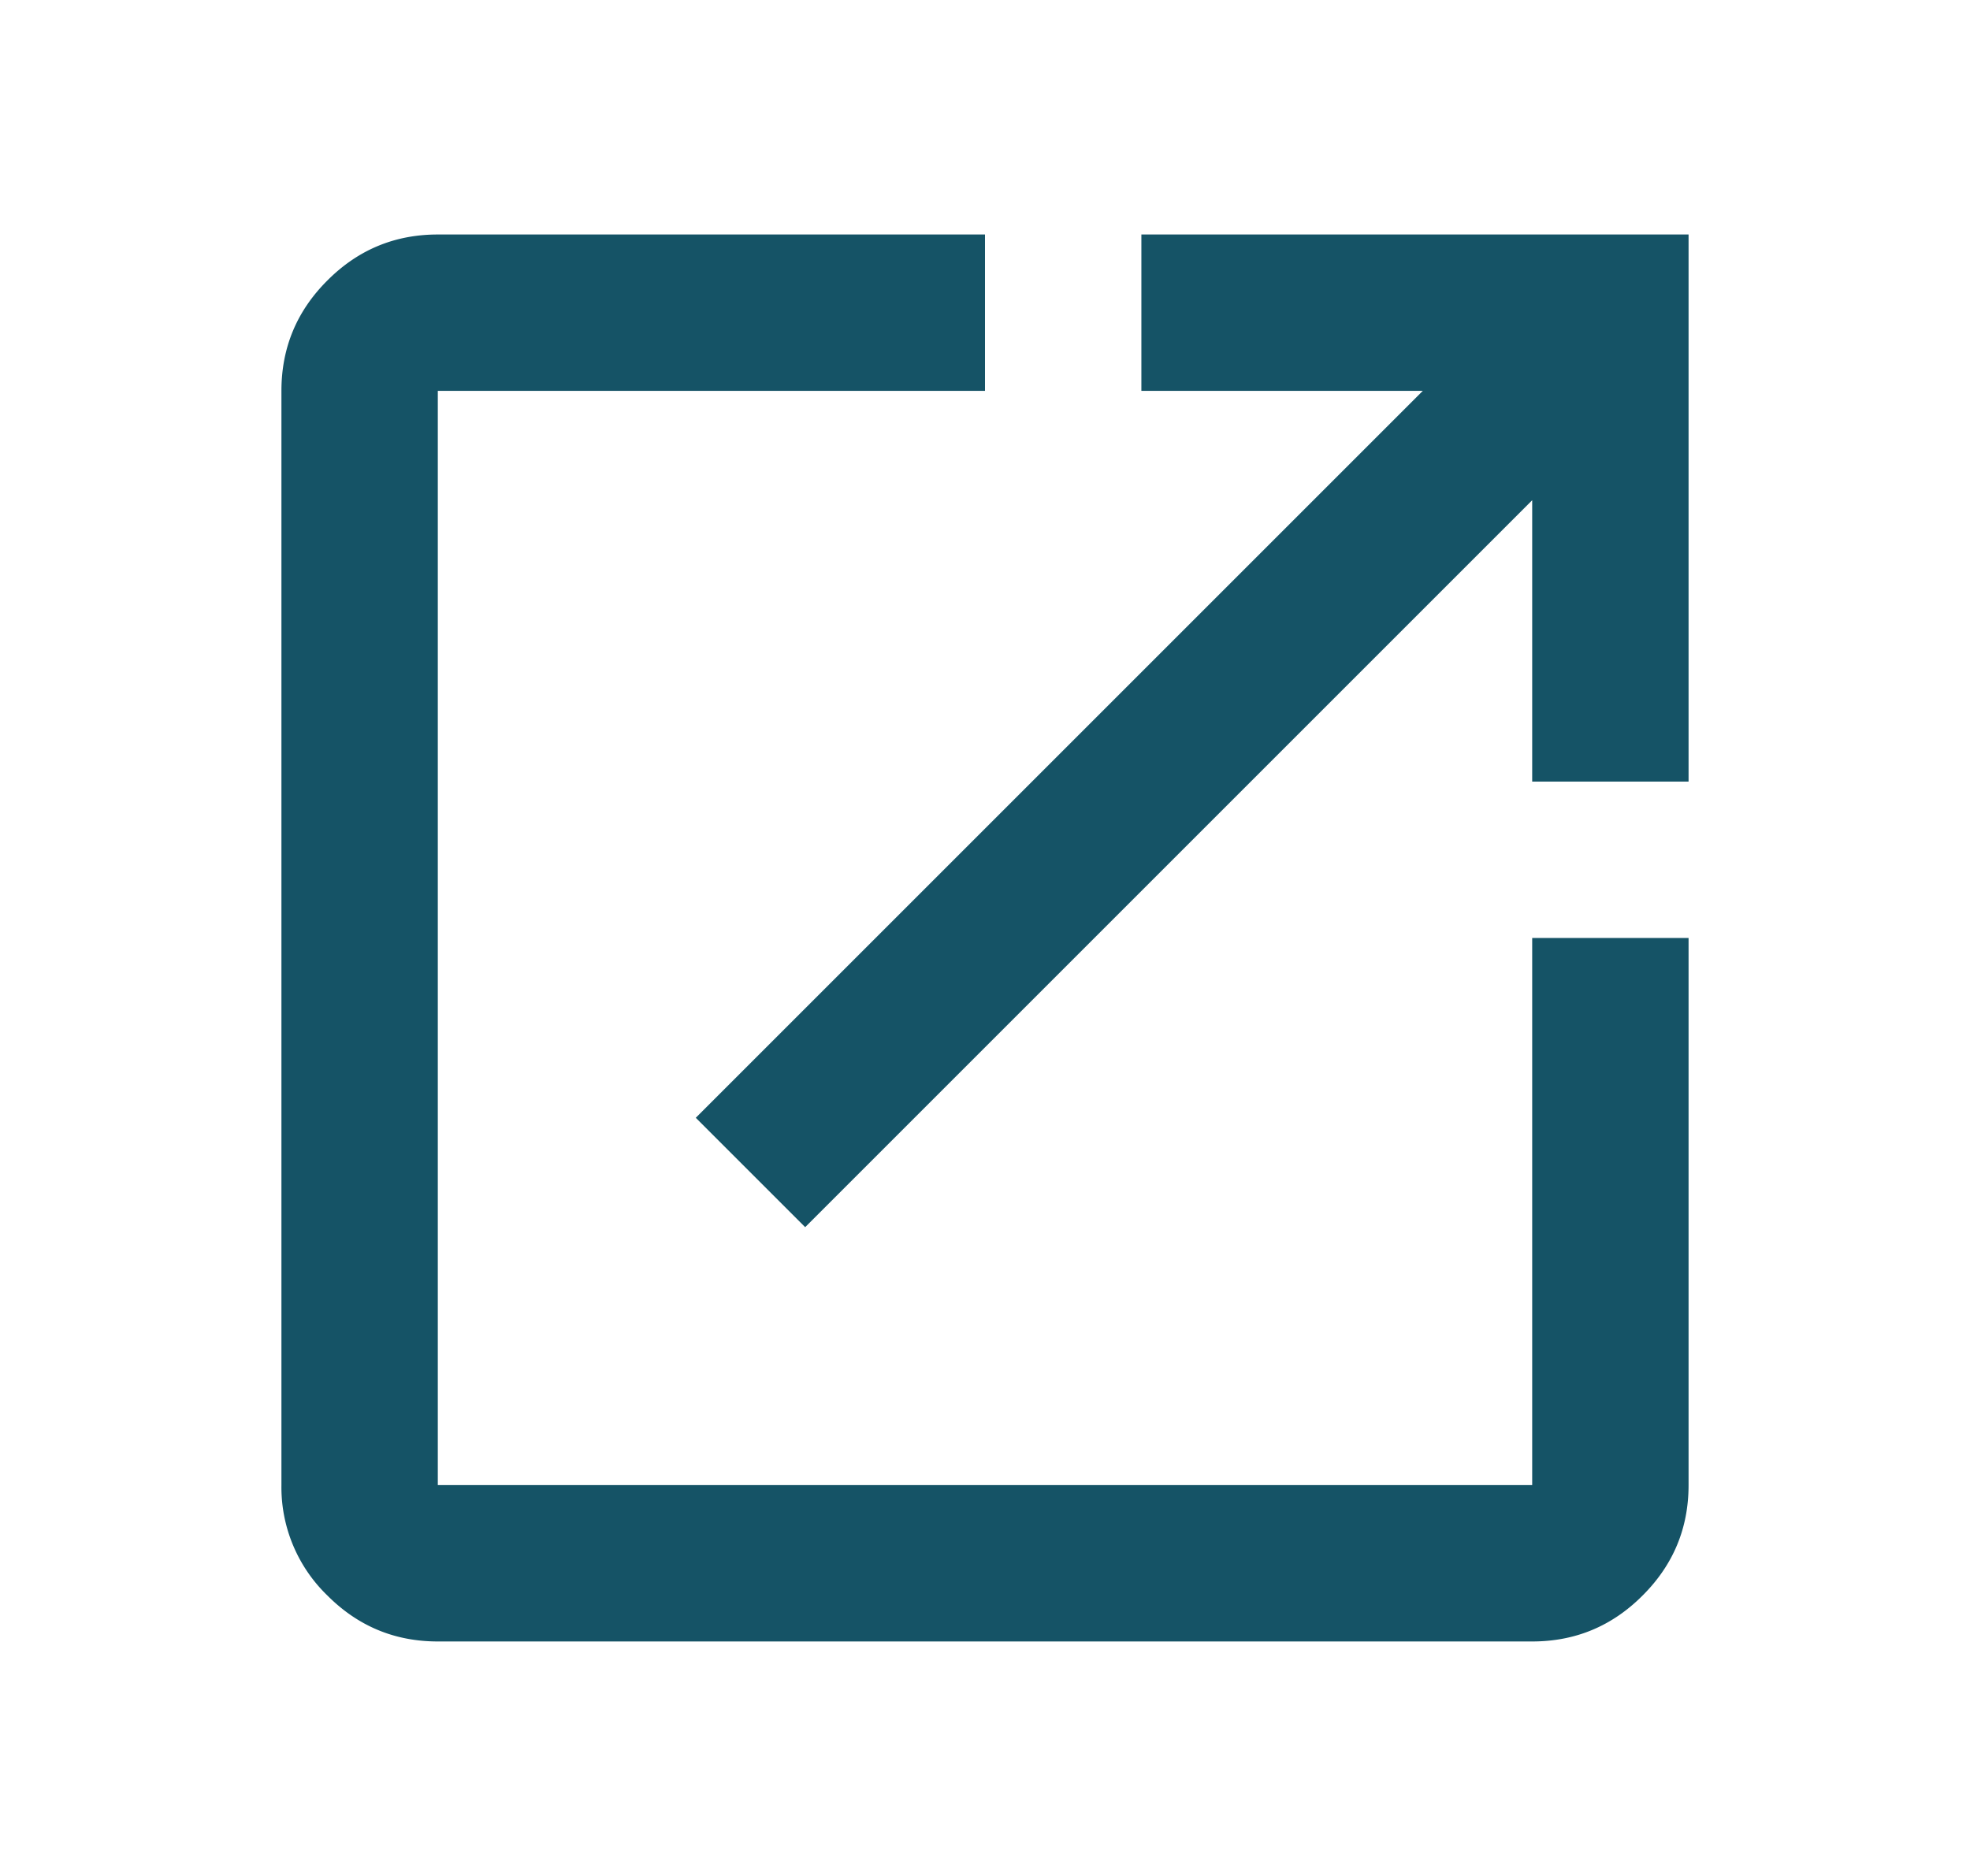 <svg xmlns="http://www.w3.org/2000/svg" width="21" height="20" fill="none"><mask id="a" width="21" height="20" x="0" y="0" maskUnits="userSpaceOnUse" style="mask-type:alpha"><path fill="#D9D9D9" d="M.5 0h20v20H.5z"/></mask><g mask="url(#a)"><path fill="#155366" d="M4.667 17.5c-.459 0-.851-.163-1.177-.49A1.605 1.605 0 0 1 3 15.833V4.167c0-.459.163-.851.49-1.177.326-.327.718-.49 1.177-.49H10.5v1.667H4.667v11.666h11.666V10H18v5.833c0 .459-.163.851-.49 1.177-.326.327-.718.49-1.177.49H4.667Zm3.916-4.417-1.166-1.166 7.75-7.75h-3V2.5H18v5.833h-1.667v-3l-7.75 7.75Z"/></g></svg>